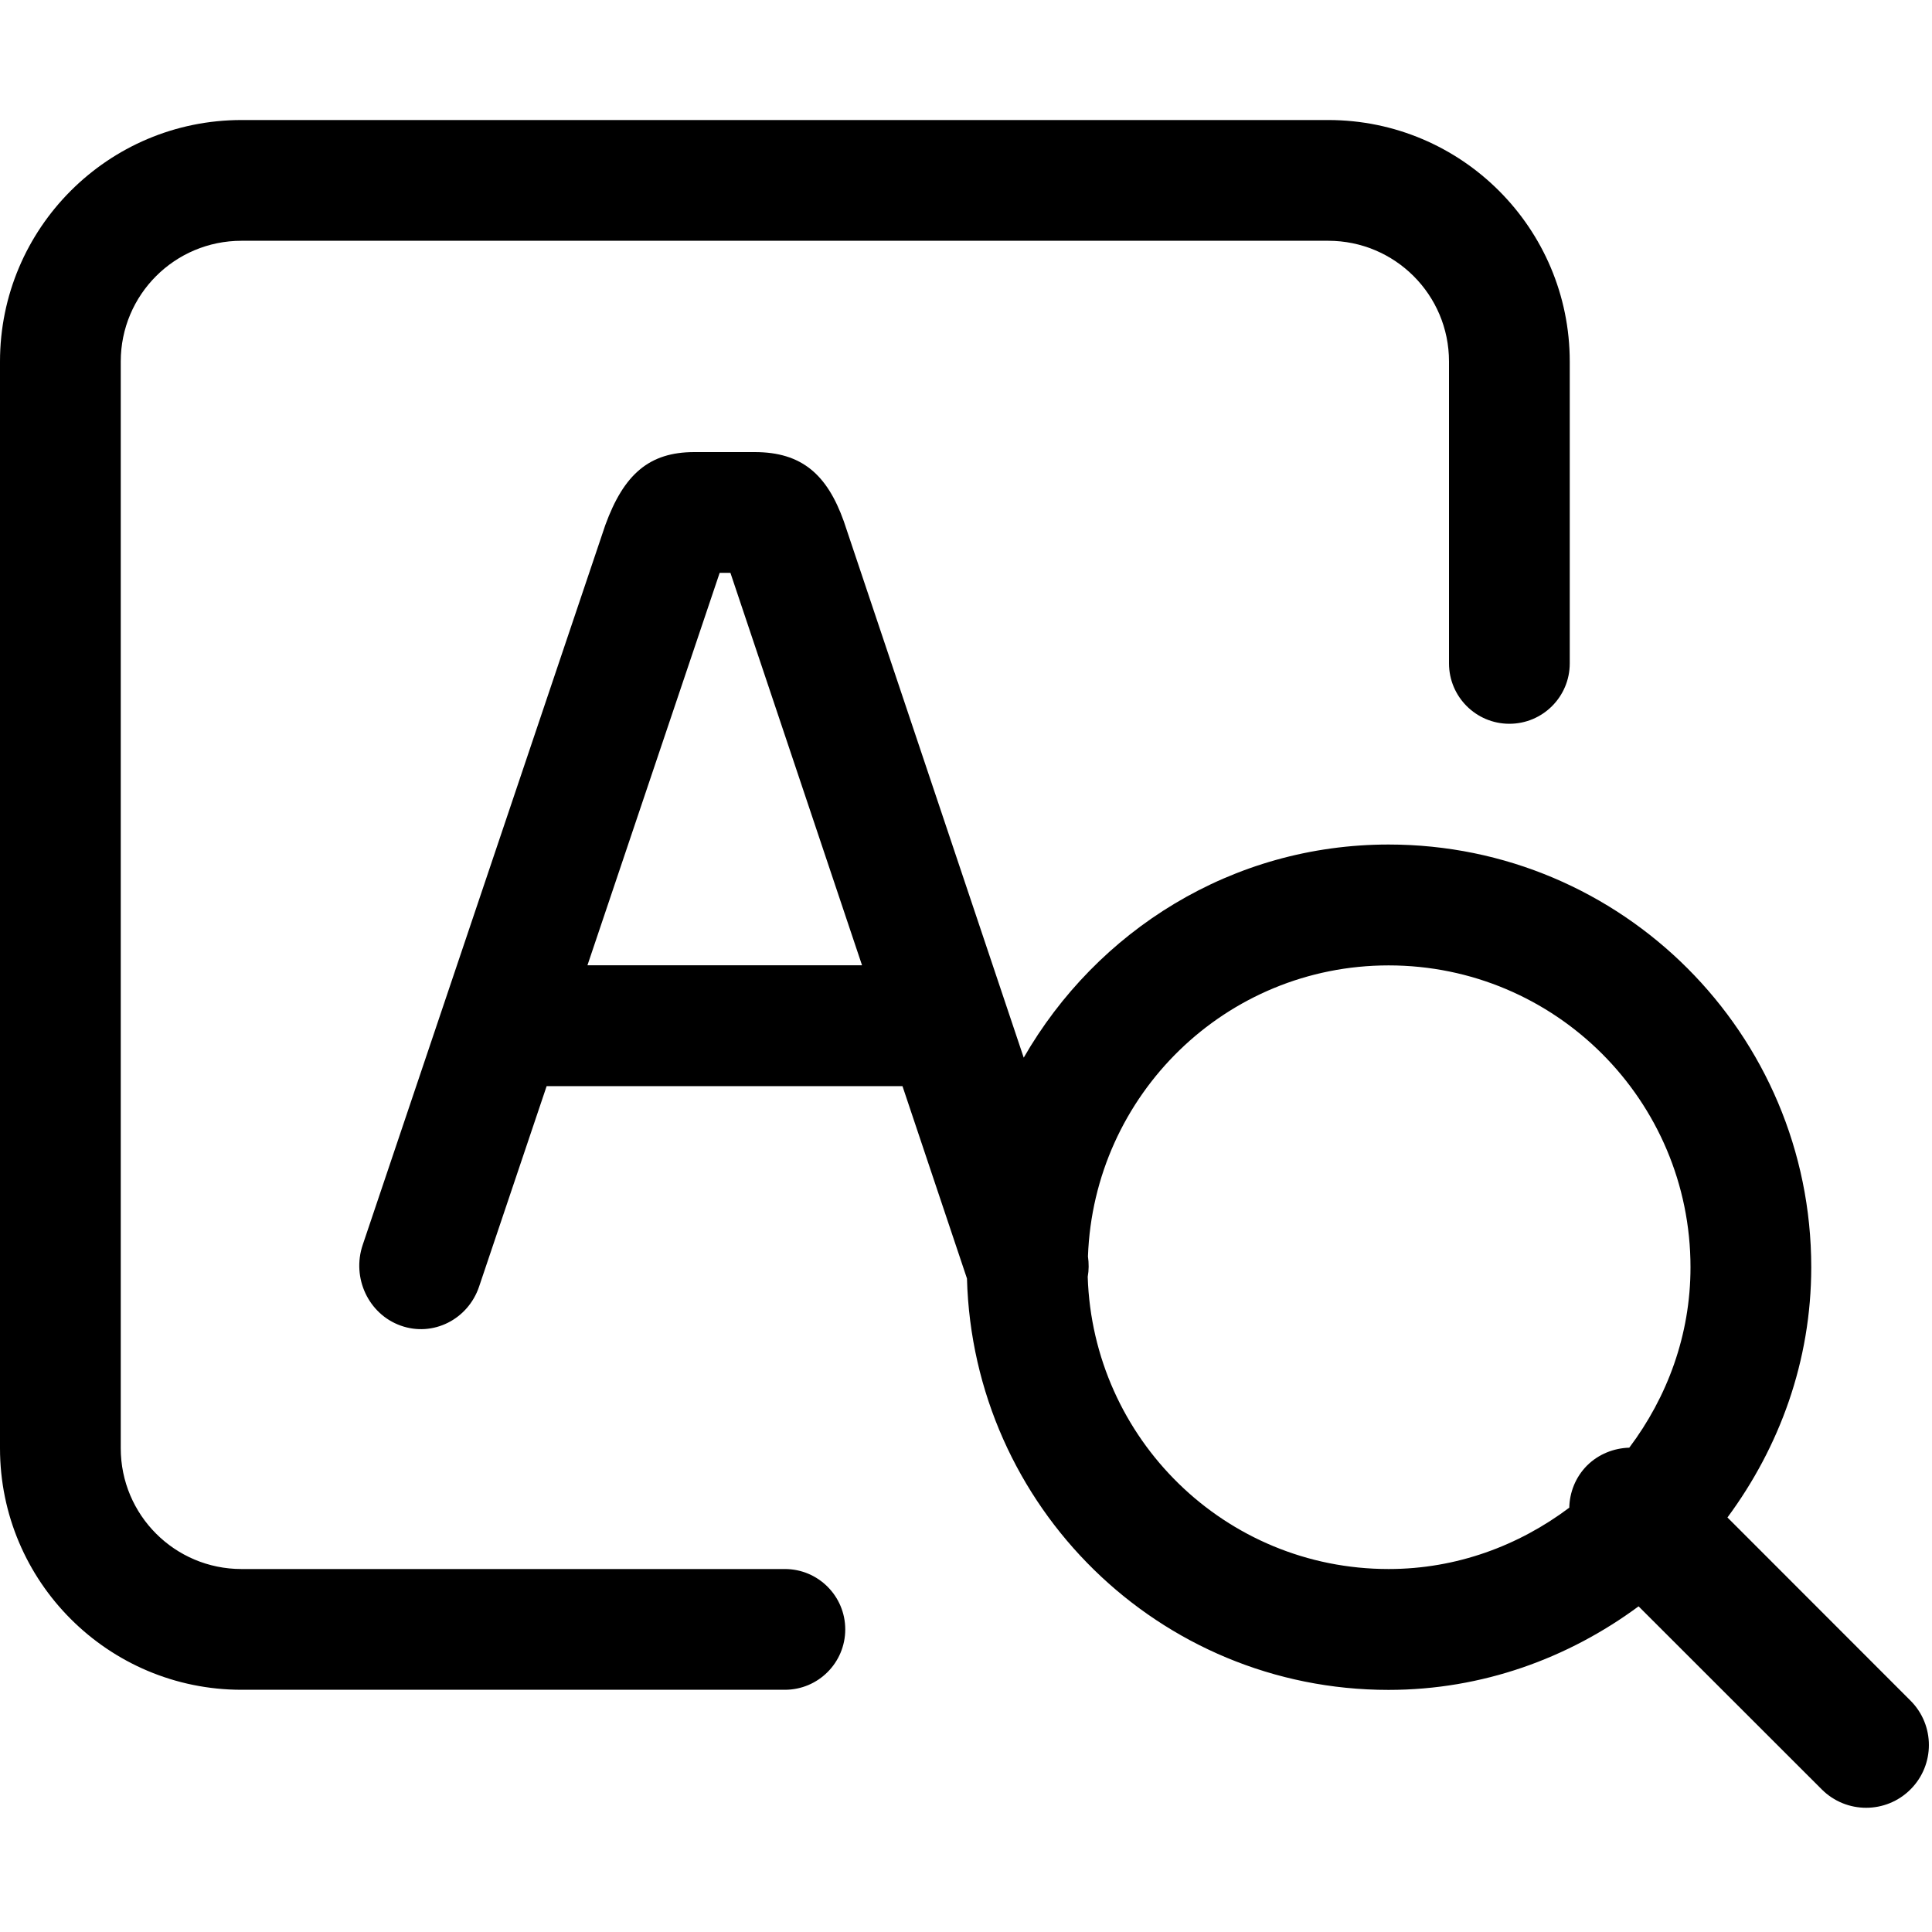 <?xml version="1.0" standalone="no"?><!DOCTYPE svg PUBLIC "-//W3C//DTD SVG 1.1//EN" "http://www.w3.org/Graphics/SVG/1.1/DTD/svg11.dtd"><svg t="1514988838693" class="icon" style="" viewBox="0 0 1024 1024" version="1.1" xmlns="http://www.w3.org/2000/svg" p-id="2131" xmlns:xlink="http://www.w3.org/1999/xlink" width="16" height="16"><defs><style type="text/css"></style></defs><path d="M400 239.616l-32 0c-24 0-37.376 11.84-47.168 38.656l-128.576 381.504c-5.952 17.536 3.072 36.736 20.096 42.816 17.088 6.144 35.712-3.2 41.6-20.736l35.776-106.176 188.608 0 34.176 101.952c3.264 120.896 101.76 218.048 223.424 218.048 49.792 0 95.36-16.832 132.544-44.288l97.088 97.024c12.992 12.992 34.048 12.992 47.04 0s12.992-34.048 0-47.04l-97.024-97.088C943.168 766.976 960 721.408 960 671.616c0-123.712-100.288-224-224-224-83.072 0-154.752 45.76-193.408 112.96l-95.36-284.288C438.4 251.584 425.024 239.616 400 239.616zM311.36 511.616l70.08-208 5.696 0 69.76 208L311.36 511.616zM863.552 767.296c-8.128 0.256-16.192 3.328-22.4 9.472-6.144 6.208-9.216 14.208-9.408 22.336-26.752 20.096-59.712 32.512-95.744 32.512-86.656 0-156.736-68.928-159.488-154.88 0.64-3.584 0.64-7.168 0.128-10.816 3.072-85.632 73.024-154.24 159.36-154.24 88.384 0 160 71.616 160 160C896 707.648 883.648 740.544 863.552 767.296zM416 831.616 128 831.616c-35.392 0-64-28.672-64-64l0-576c0-35.392 28.608-64 64-64l576 0c35.328 0 64 28.608 64 64l0 160c0 17.664 14.336 32 32 32S832 369.28 832 351.616l0-160c0-70.656-57.344-128-128-128L128 63.616c-70.656 0-128 57.344-128 128l0 576c0 70.656 57.344 128 128 128l288 0c17.664 0 32-14.336 32-32S433.664 831.616 416 831.616z" p-id="2132" fill="#000000"></path></svg>